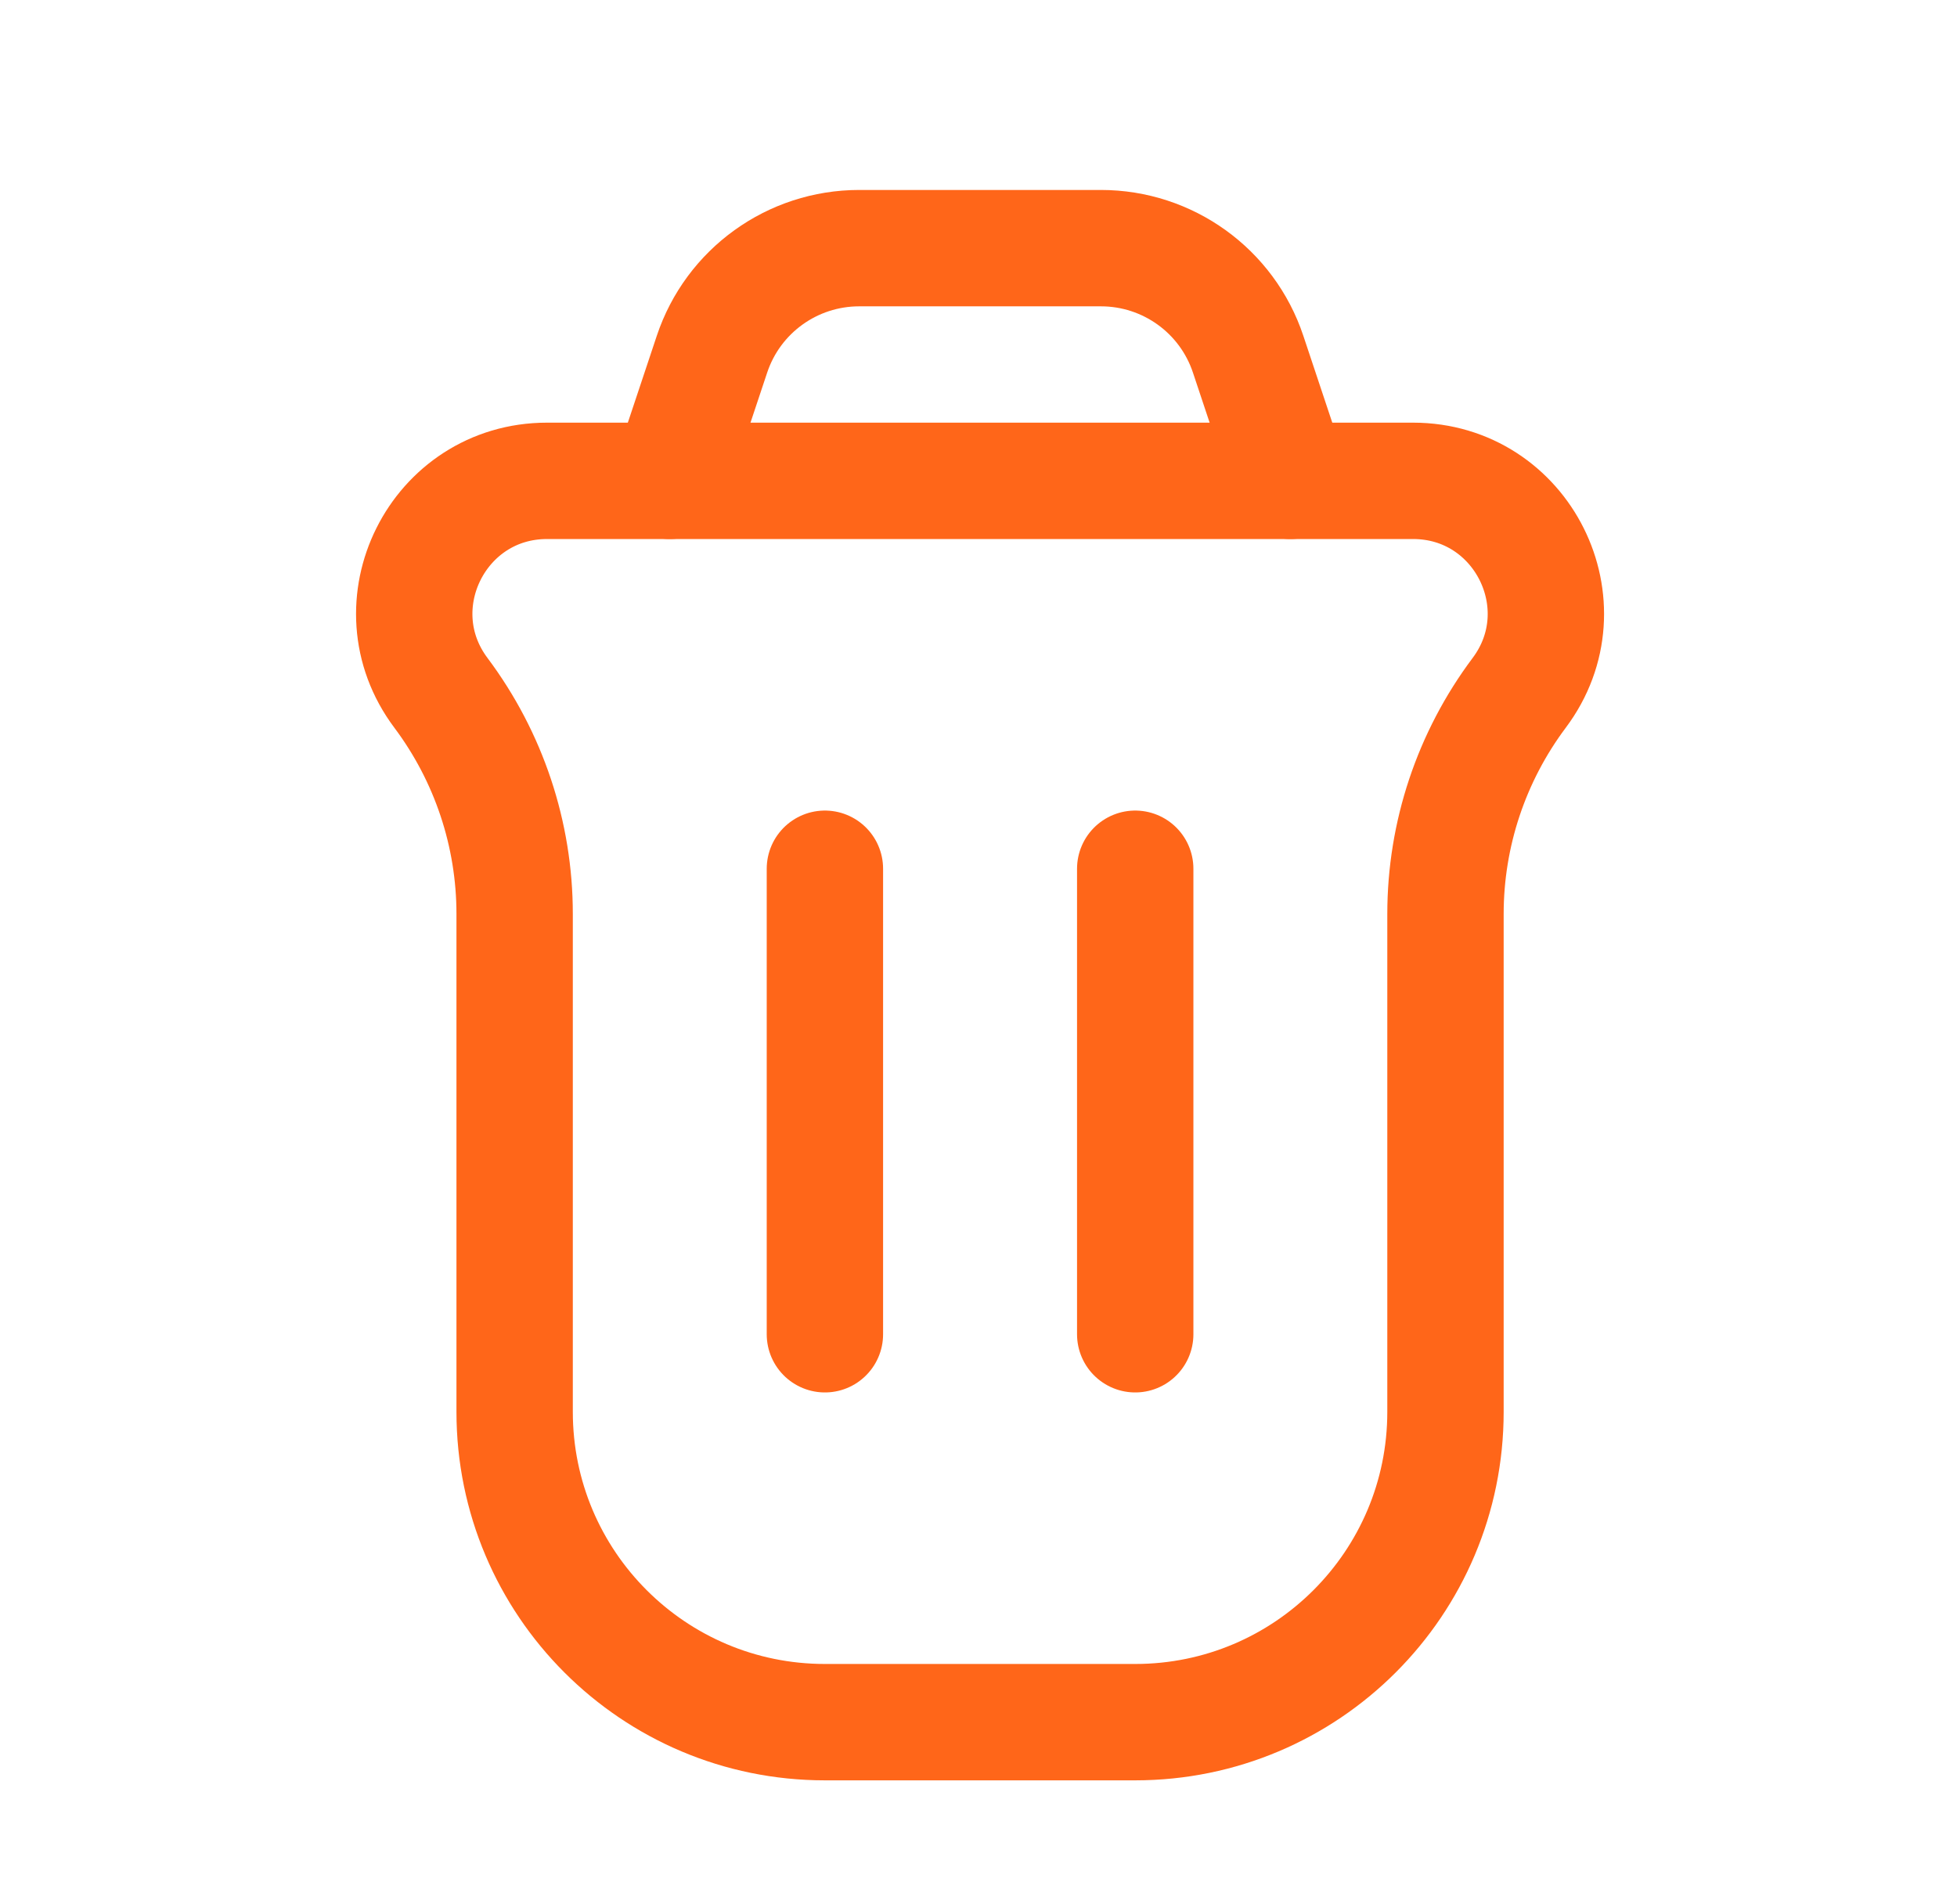 <svg width="37" height="36" viewBox="0 0 37 36" fill="none" xmlns="http://www.w3.org/2000/svg">
<path d="M8.338 13.1C7.098 11.448 8.277 9.09 10.342 9.09H26.716C28.782 9.09 29.961 11.448 28.721 13.1V13.1C27.818 14.306 27.329 15.771 27.329 17.277V26.69C27.329 29.93 24.703 32.556 21.463 32.556H15.596C12.356 32.556 9.73 29.93 9.73 26.69V17.277C9.73 15.771 9.241 14.306 8.338 13.1V13.1Z" stroke="#FF6619" stroke-width="2.2"/>
<path d="M21.463 25.223L21.463 16.423" stroke="#FF6619" stroke-width="2.2" stroke-linecap="round" stroke-linejoin="round"/>
<path d="M15.596 25.223L15.596 16.423" stroke="#FF6619" stroke-width="2.2" stroke-linecap="round" stroke-linejoin="round"/>
<path d="M24.396 9.09L23.598 6.696C23.199 5.498 22.078 4.691 20.815 4.691H16.244C14.981 4.691 13.86 5.498 13.461 6.696L12.663 9.09" stroke="#FF6619" stroke-width="2.2" stroke-linecap="round"/>
</svg>
